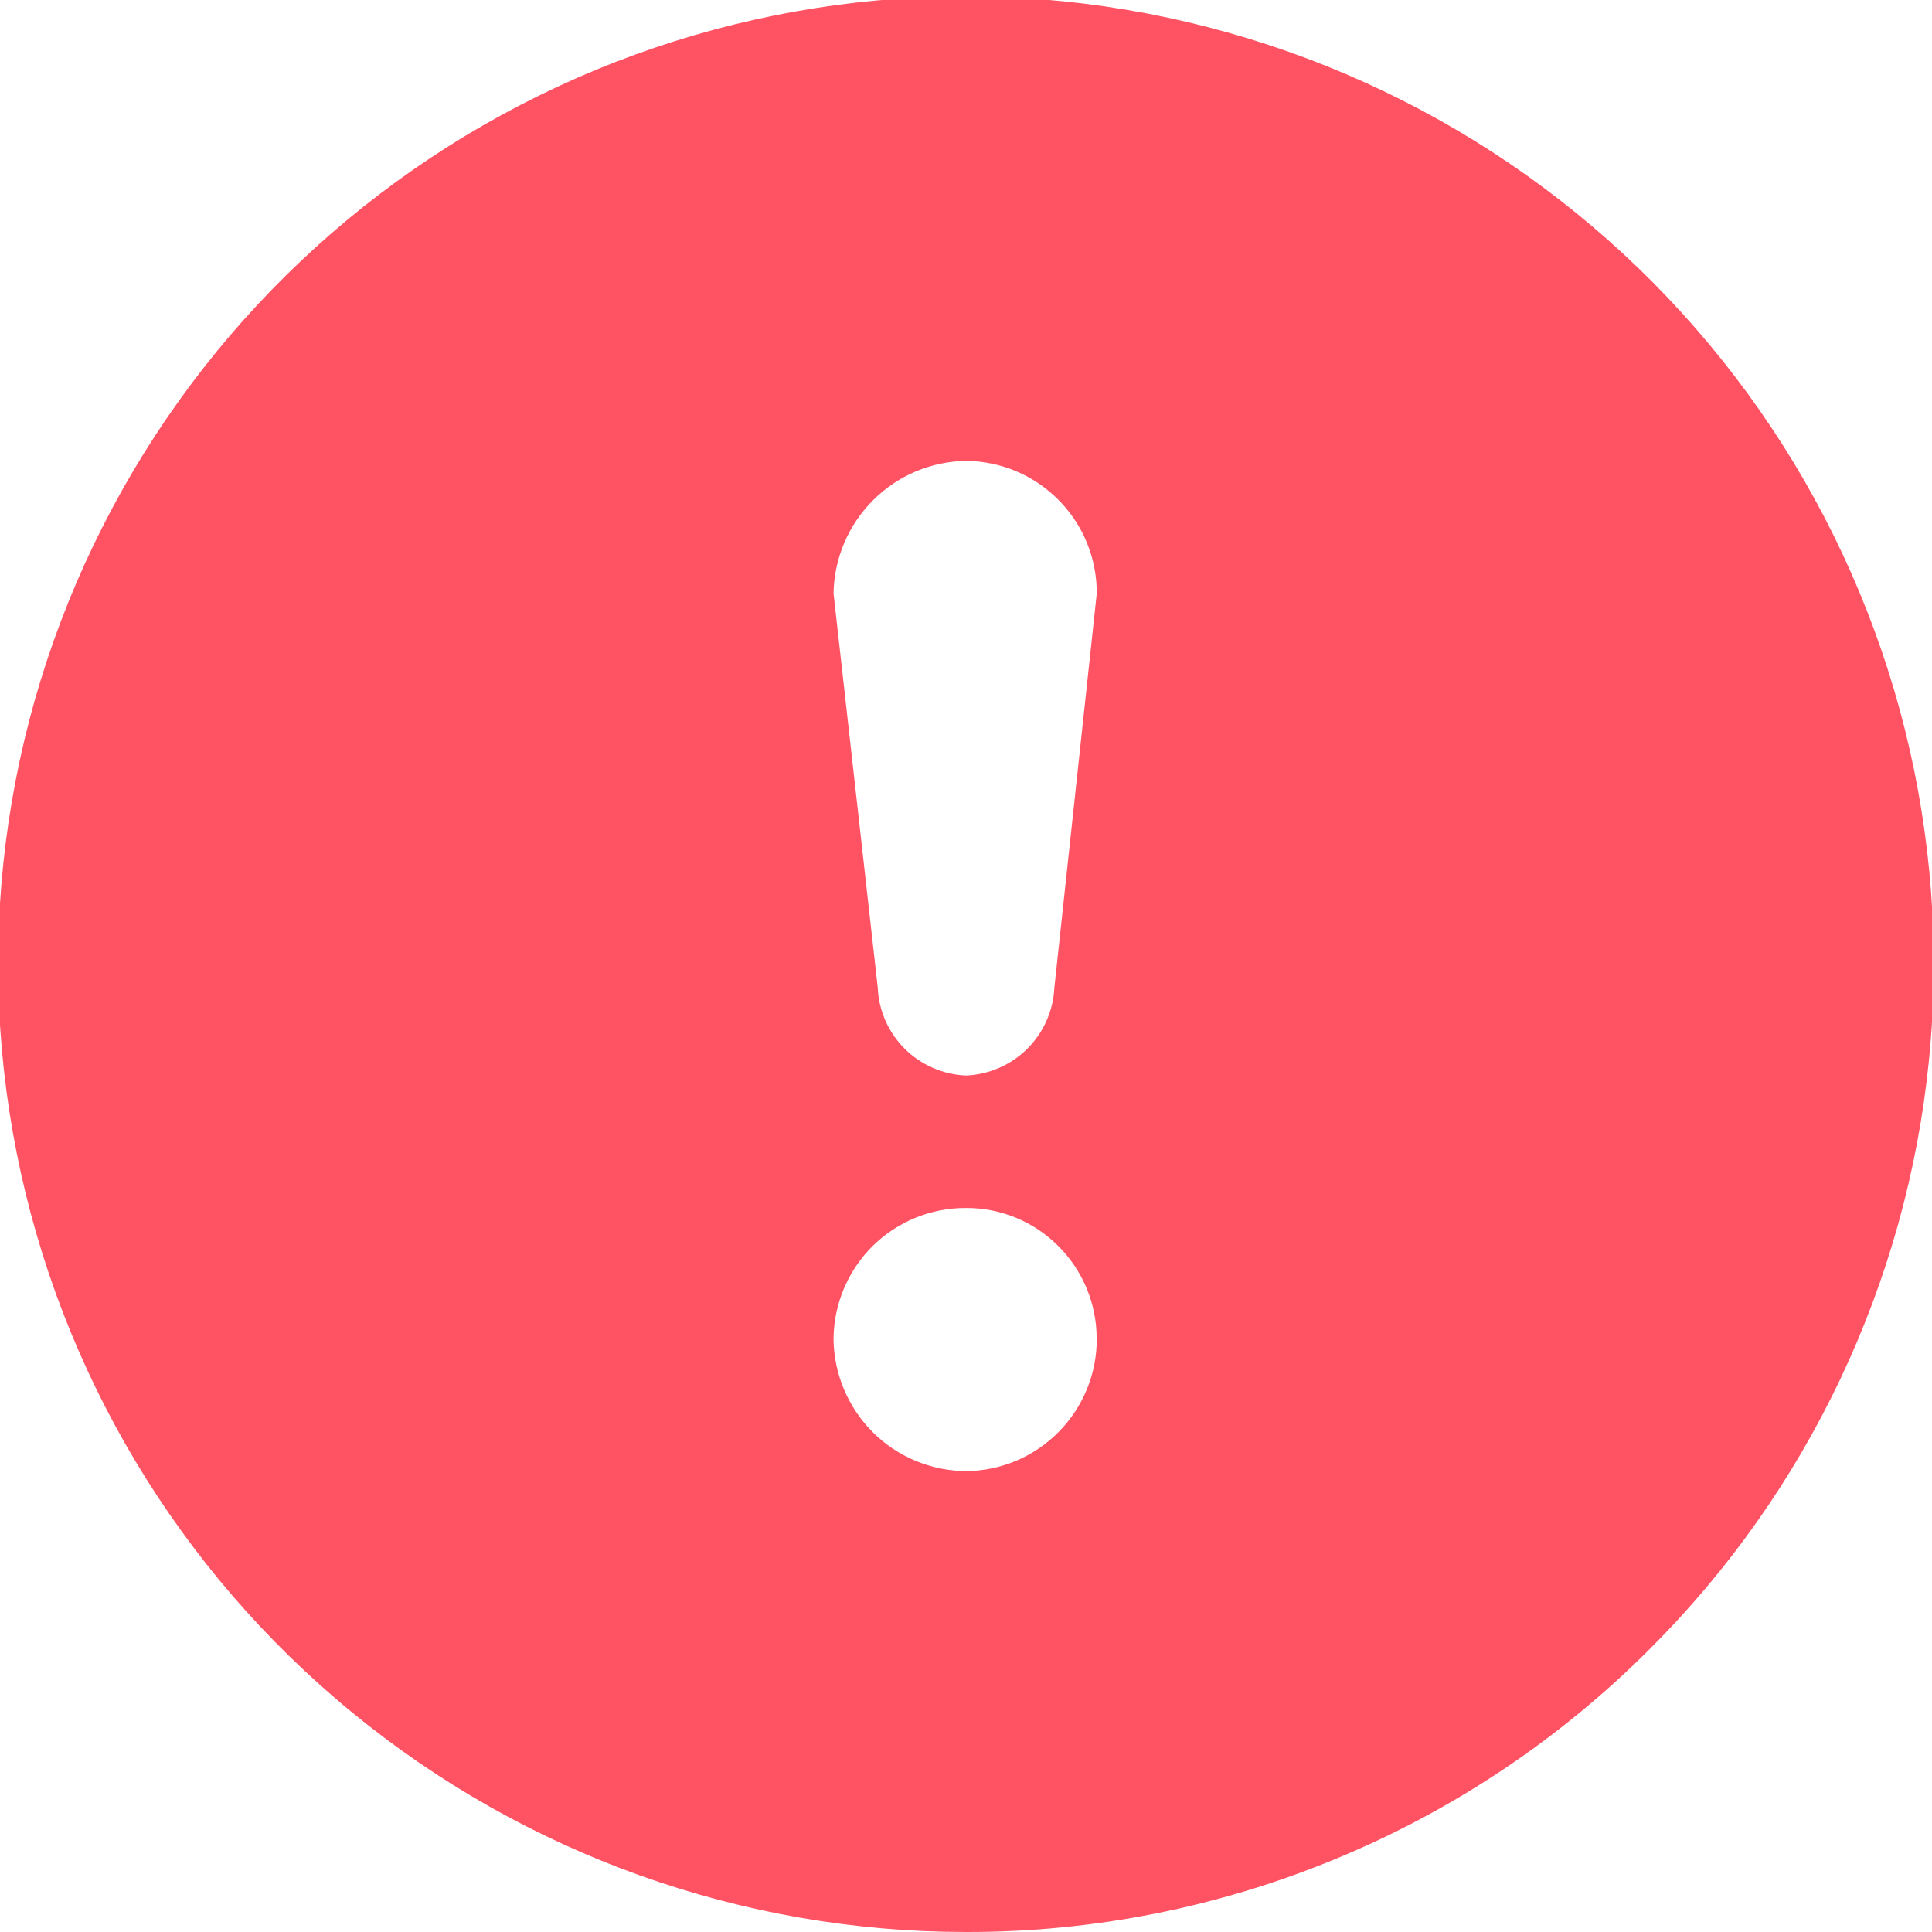 <svg width="16" height="16" viewBox="0 0 16 16" fill="none" xmlns="http://www.w3.org/2000/svg">
<path fill-rule="evenodd" clip-rule="evenodd" d="M13.66 13.659C14.973 12.35 15.791 10.625 15.975 8.779C16.159 6.933 15.697 5.081 14.668 3.538C13.639 1.995 12.106 0.856 10.332 0.317C8.557 -0.223 6.65 -0.131 4.936 0.578C3.222 1.287 1.807 2.568 0.932 4.204C0.057 5.839 -0.224 7.727 0.138 9.547C0.499 11.366 1.48 13.004 2.914 14.18C4.348 15.357 6.145 16 8 16C9.051 16.002 10.092 15.796 11.063 15.394C12.035 14.993 12.917 14.403 13.66 13.659ZM9.082 11.082C9.082 10.94 9.053 10.8 8.999 10.669C8.944 10.538 8.865 10.419 8.764 10.319C8.664 10.219 8.545 10.139 8.414 10.085C8.282 10.031 8.142 10.003 8 10.004C7.711 10.002 7.434 10.116 7.228 10.318C7.023 10.521 6.906 10.797 6.903 11.086C6.905 11.376 7.022 11.654 7.227 11.86C7.432 12.065 7.71 12.181 8 12.183C8.289 12.181 8.565 12.064 8.768 11.858C8.971 11.652 9.084 11.375 9.083 11.086L9.082 11.082ZM8 8.907C7.809 8.899 7.628 8.82 7.492 8.685C7.357 8.55 7.277 8.369 7.269 8.178L6.903 4.914C6.908 4.624 7.025 4.348 7.23 4.143C7.434 3.938 7.711 3.821 8 3.817C8.289 3.819 8.565 3.936 8.768 4.142C8.971 4.347 9.084 4.625 9.083 4.914L8.732 8.178C8.723 8.369 8.643 8.55 8.508 8.685C8.372 8.82 8.191 8.899 8 8.907Z" fill="#FF5364"/>
</svg>
